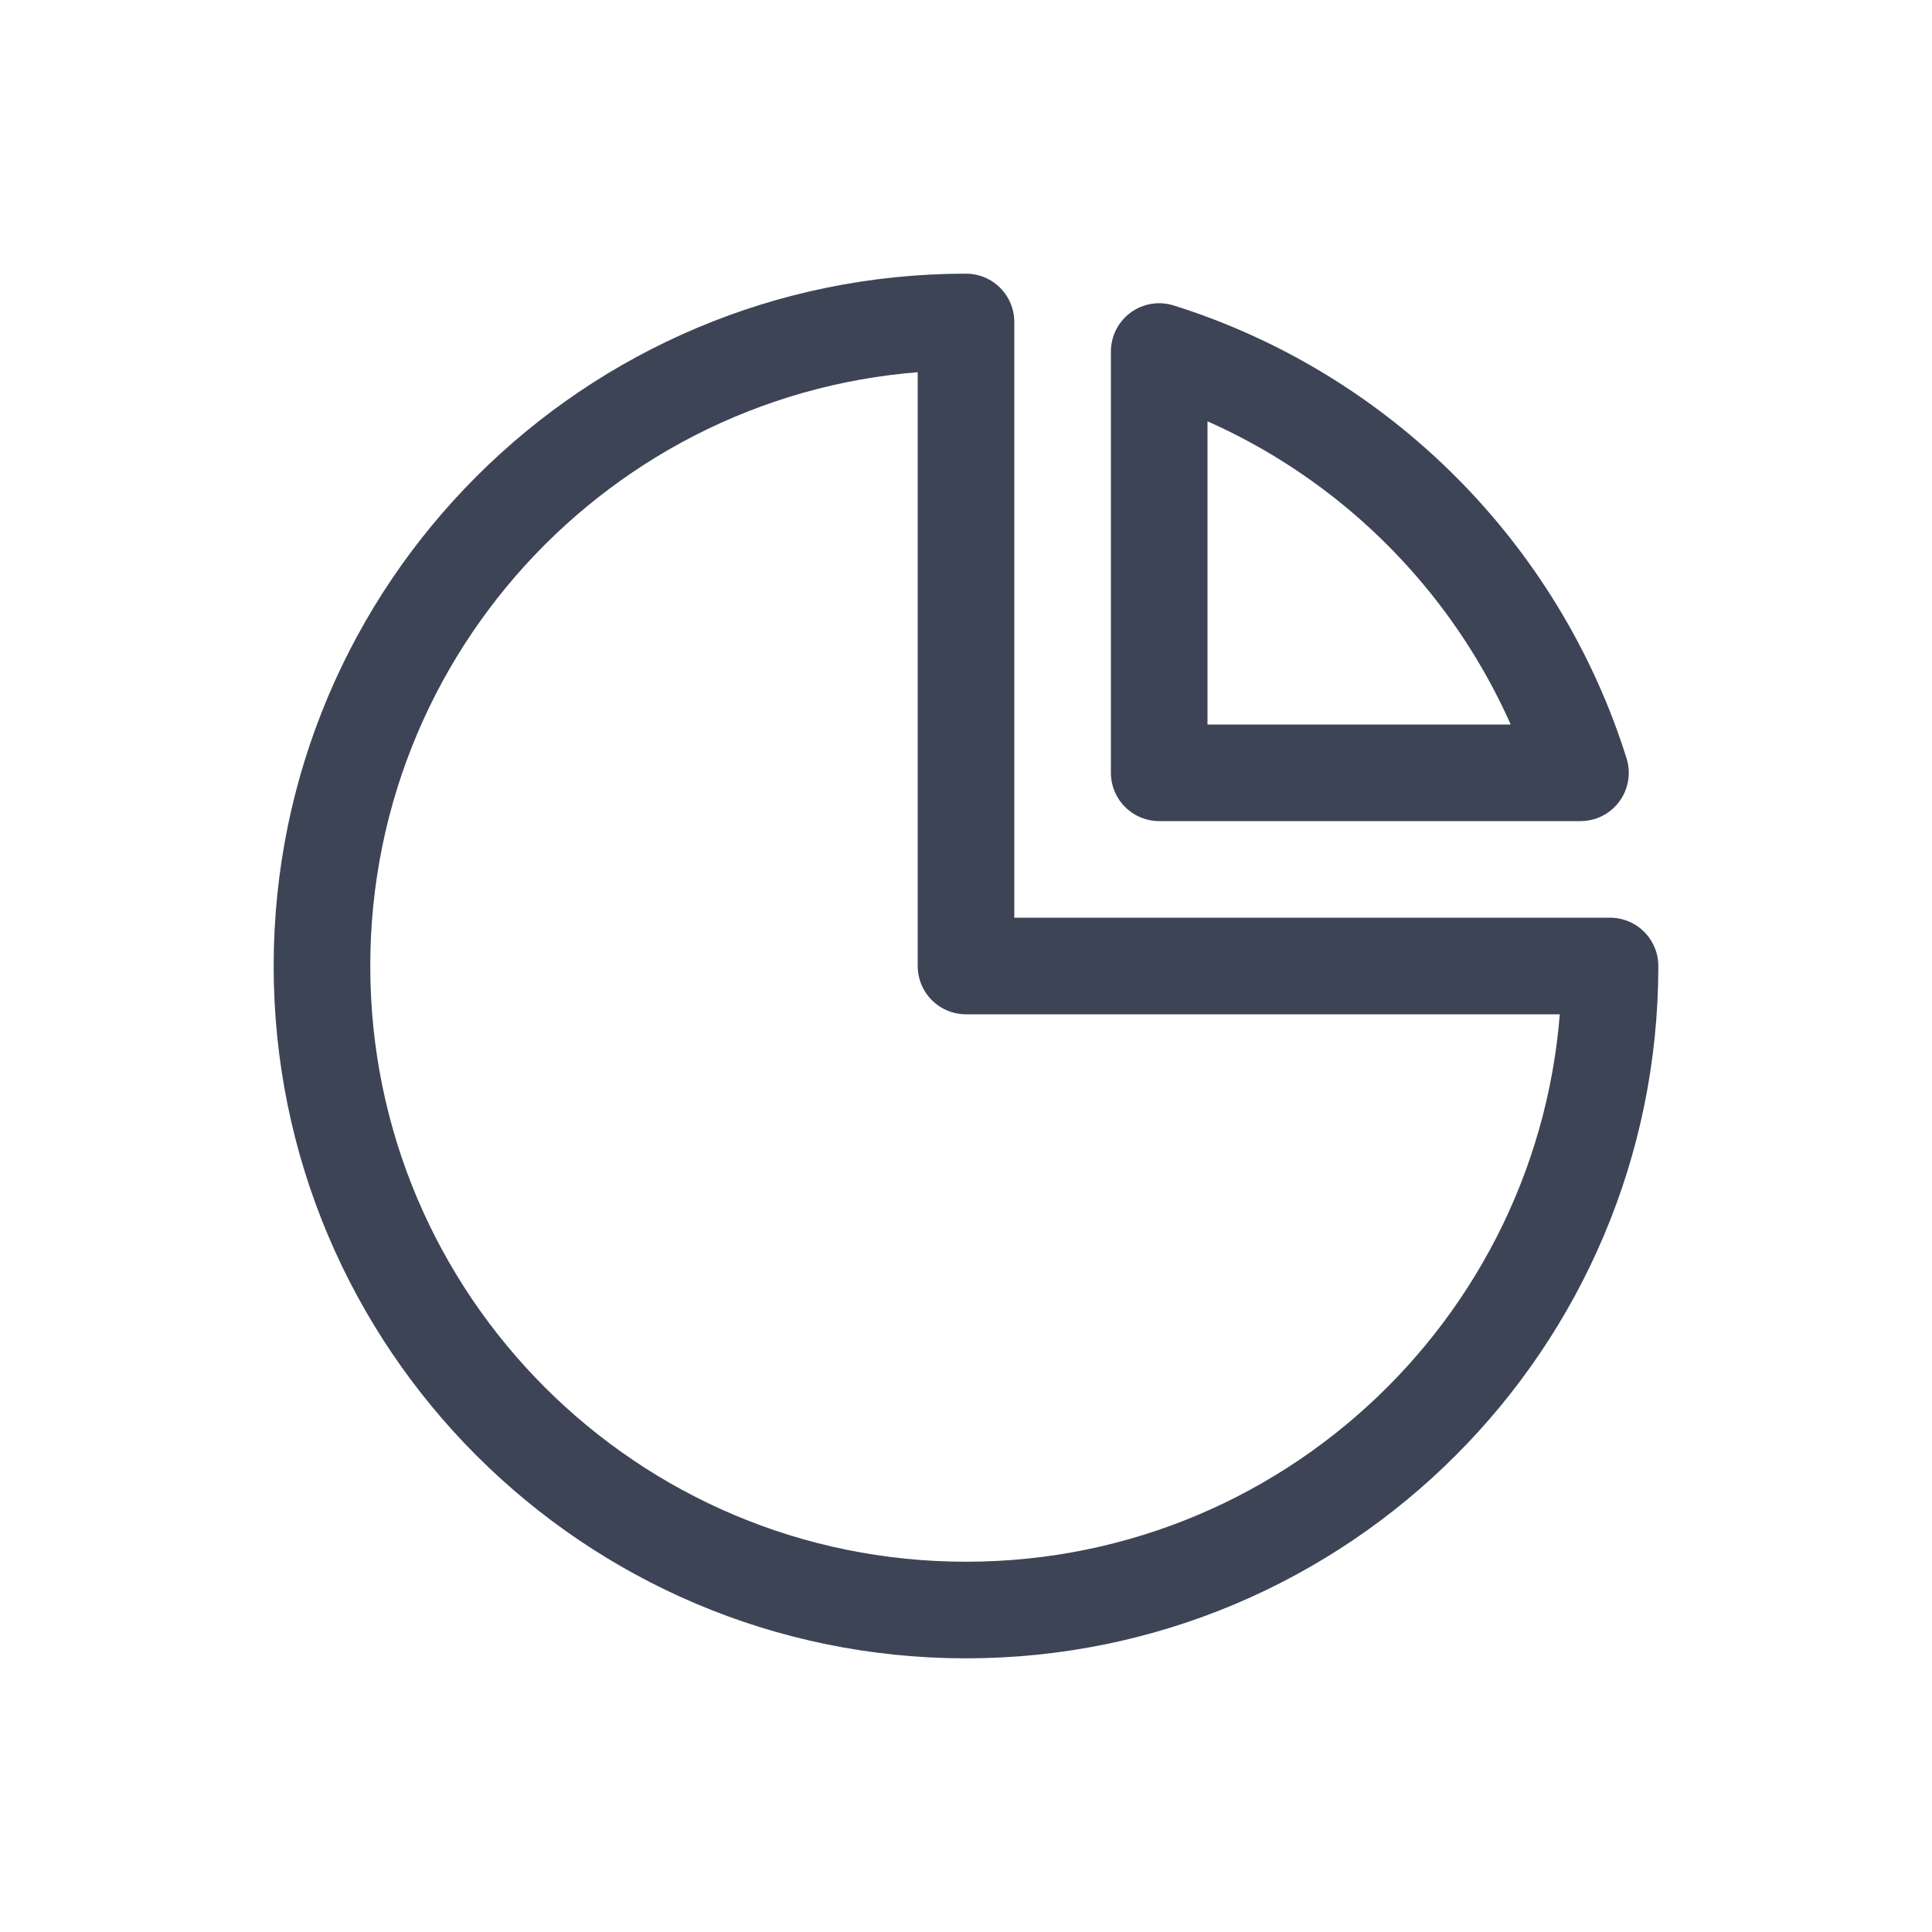 <svg width="20" height="20" viewBox="0 0 20 20" fill="none" xmlns="http://www.w3.org/2000/svg">
<path d="M16.667 10C16.667 13.682 13.682 16.667 10 16.667C6.318 16.667 3.333 13.682 3.333 10C3.333 6.318 6.318 3.333 10 3.333V10H16.667Z" stroke="#0C162B" stroke-opacity="0.8" stroke-linecap="round" stroke-linejoin="round"/>
<path d="M16.361 8H12V3.639C14.073 4.29 15.71 5.927 16.361 8Z" stroke="#0C162B" stroke-opacity="0.8" stroke-linecap="round" stroke-linejoin="round"/>
</svg>
